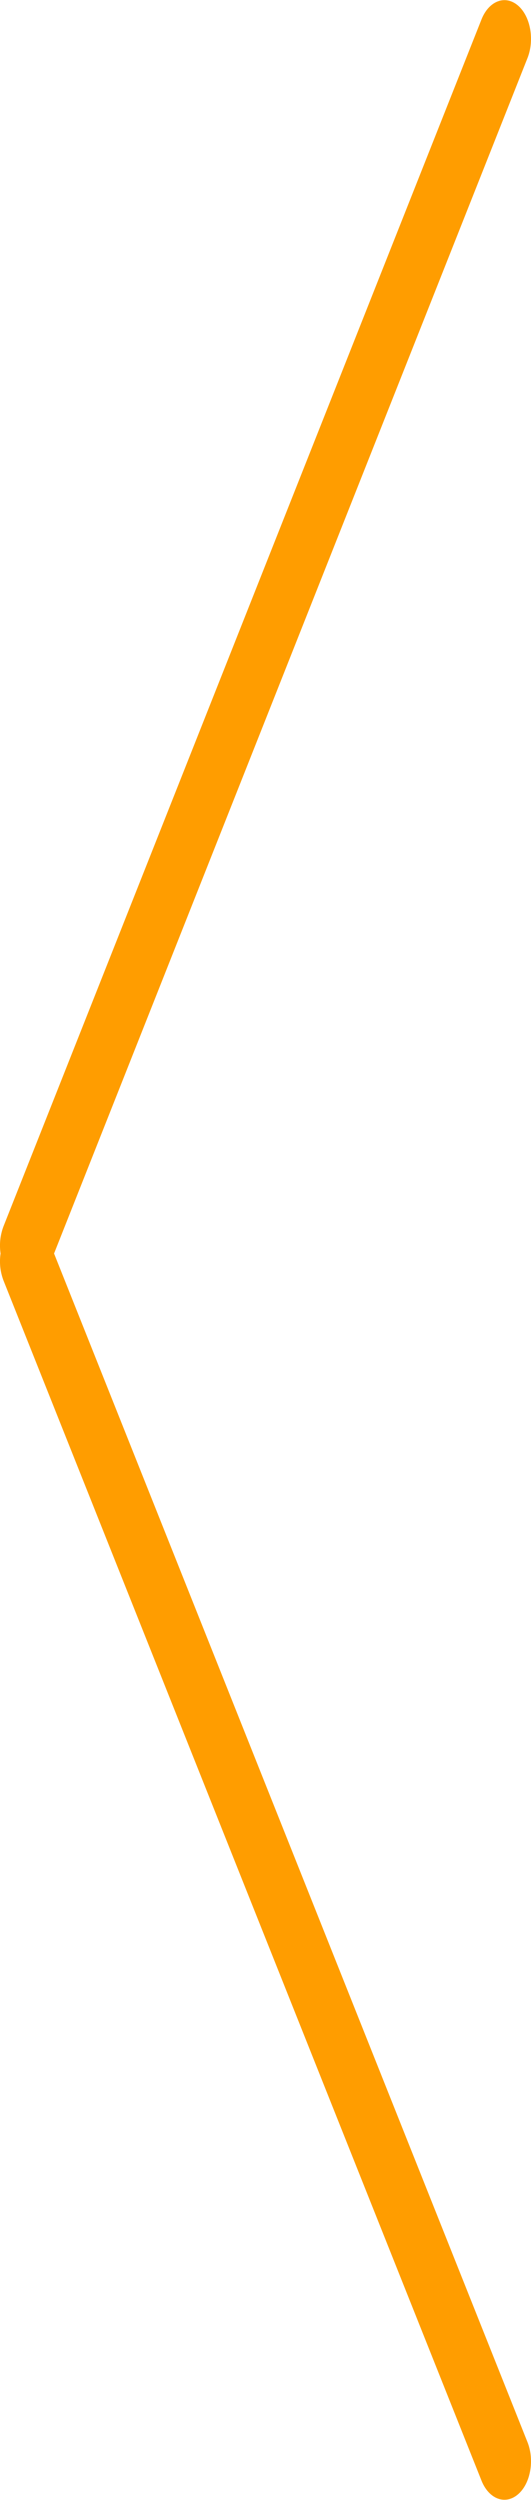 <svg xmlns="http://www.w3.org/2000/svg" width="10" height="47" viewBox="0 0 10 47"><g><g><path fill="#ff9d00" d="M.067 23.052l9-22.685C9.205.019 9.51-.1 9.75.1c.239.2.321.645.183.994L1.018 23.566 9.933 45.91c.138.346.056.789-.183.988-.24.2-.545.082-.683-.264l-9-22.557a1.006 1.006 0 0 1-.056-.511 1.017 1.017 0 0 1 .056-.514z"/></g></g></svg>